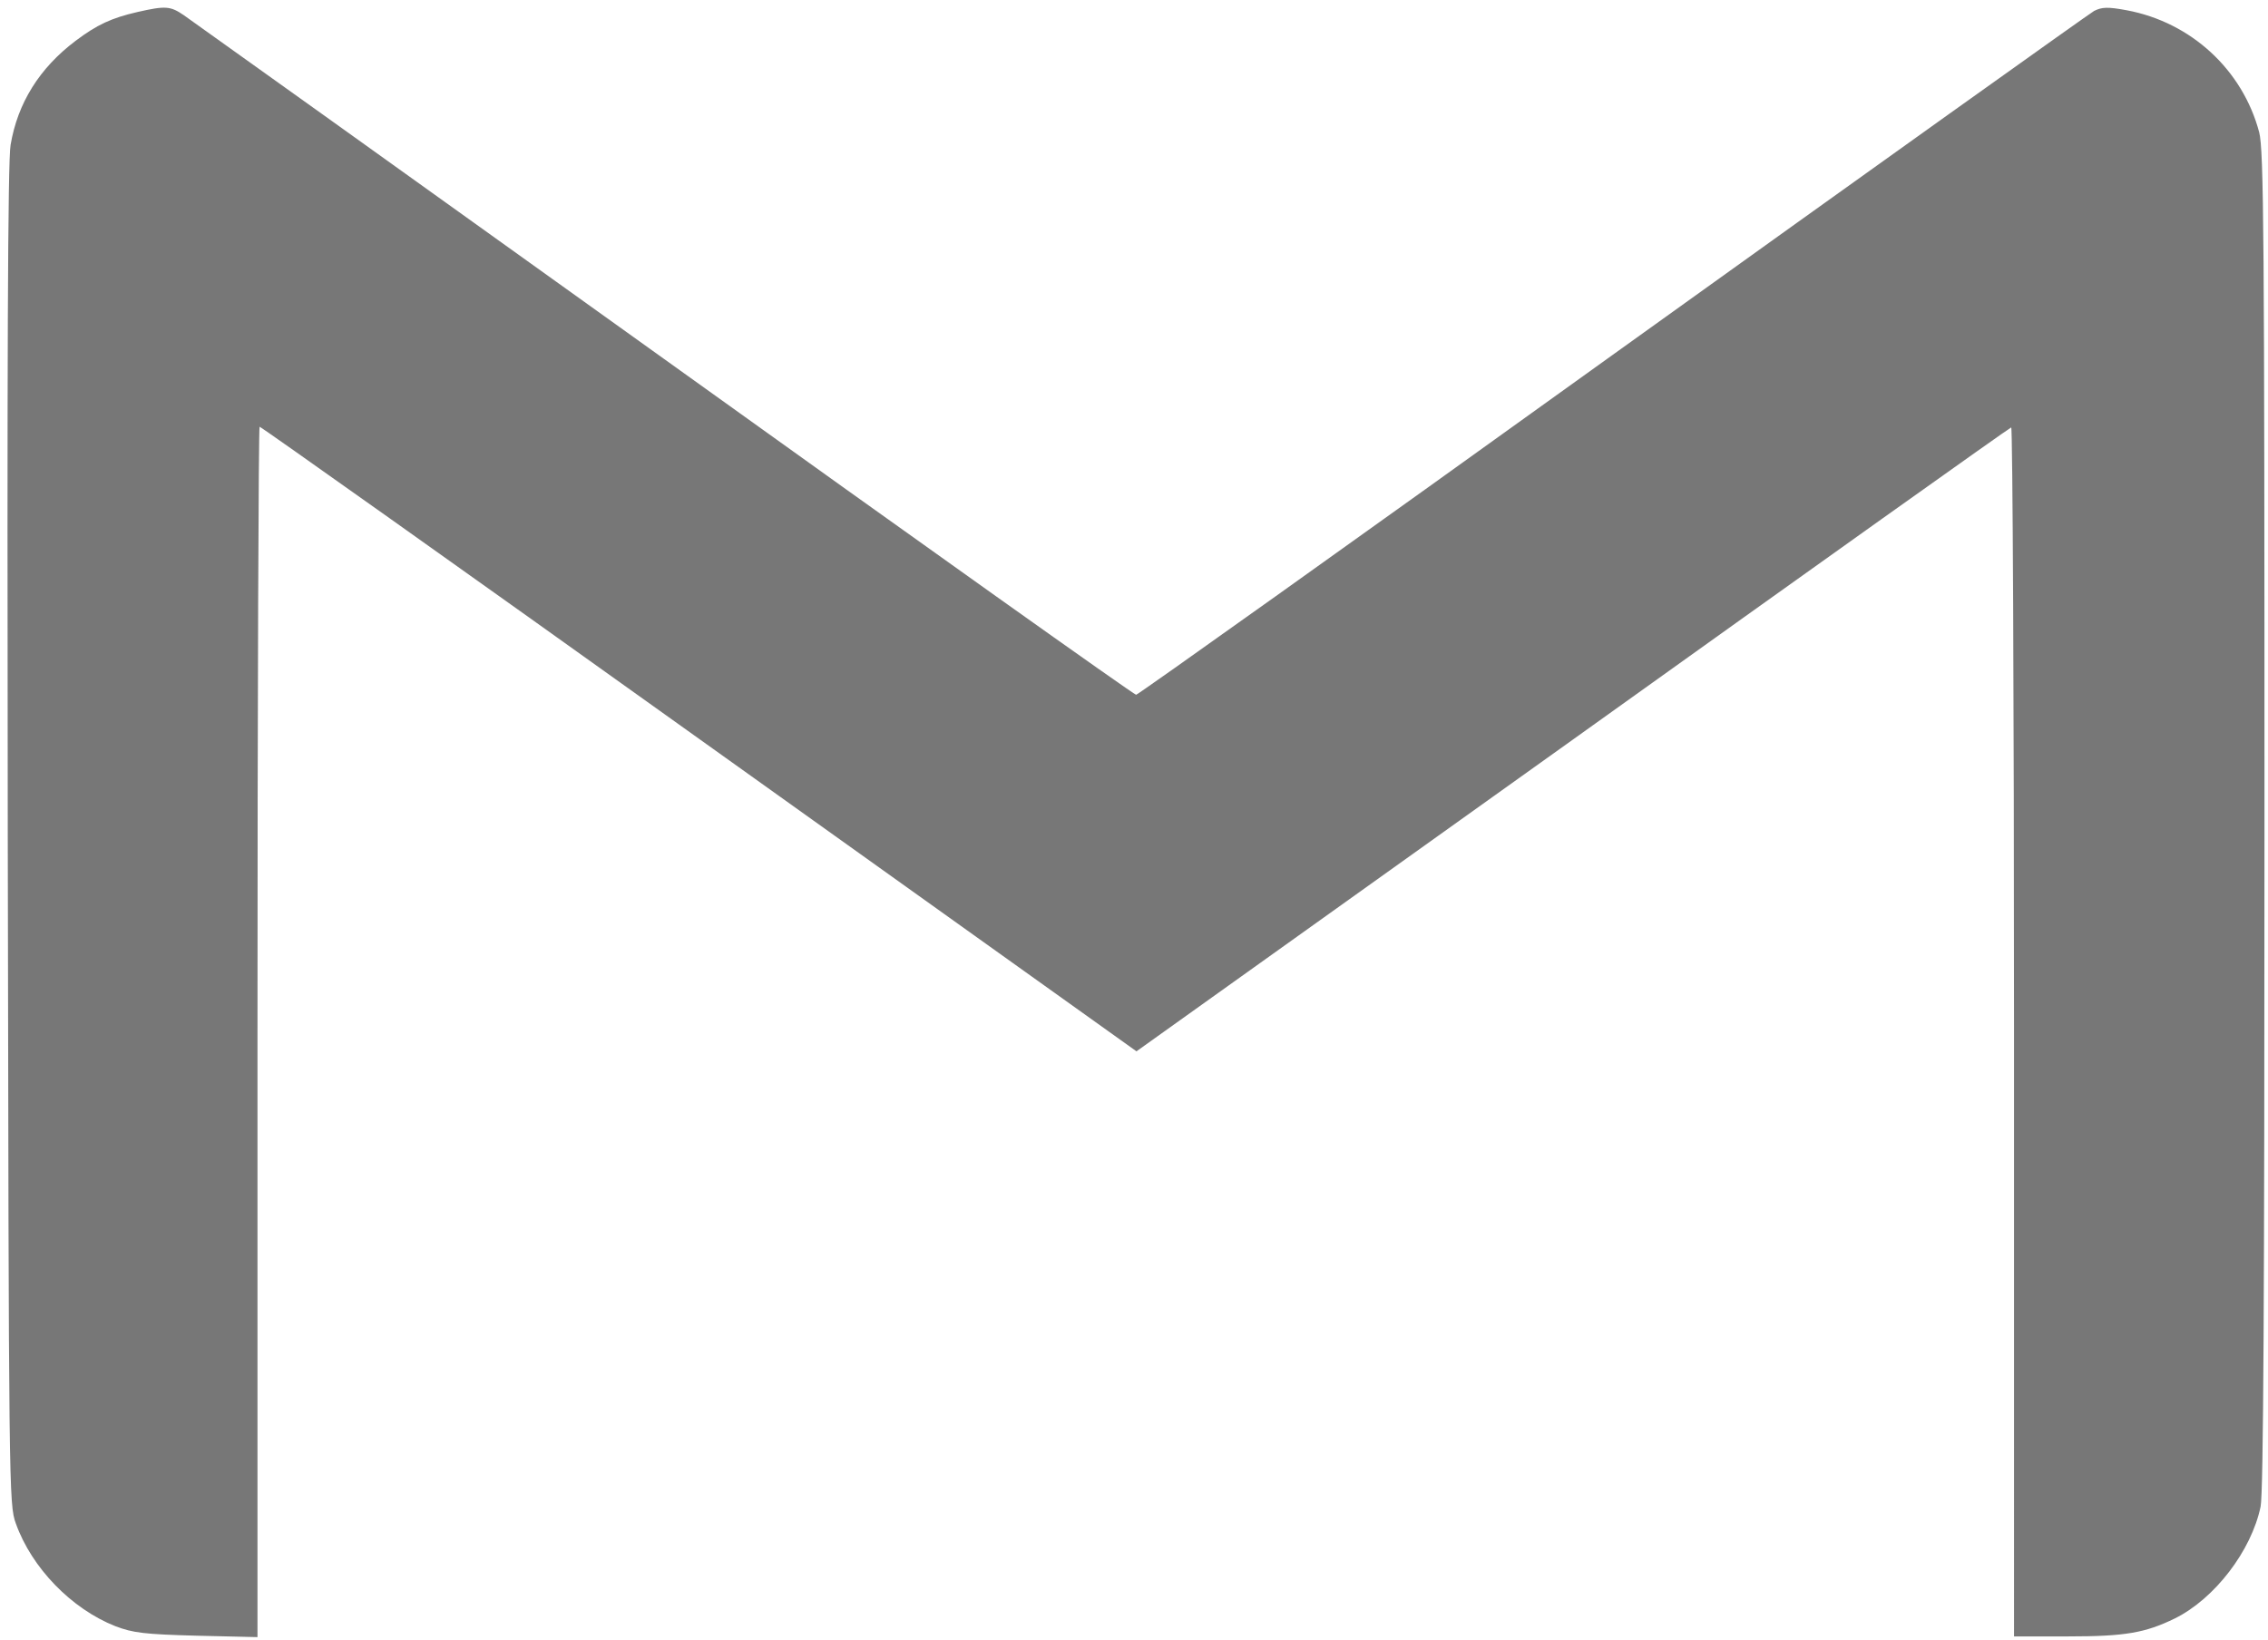 <svg version="1.0" xmlns="http://www.w3.org/2000/svg" 
width="857.333" height="620" viewBox="0 0 643 465">
<path d="M39 3.4C31.6 5.1 27.5 7 21.4 11.6 11.2 19.3 5 29.2 3 41.1c-.8 4.5-1 61.4-.8 195.9.3 185.8.3 189.6 2.3 195 4.5 12.6 15.8 24.2 28.2 29.1 5 1.9 8.2 2.3 23.1 2.7l17.2.4V292.6c0-94.4.3-171.6.6-171.6.4 0 56.5 39.8 124.6 88.5l124 88.6 123.6-88.3c67.9-48.6 123.9-88.5 124.4-88.6.4-.2.8 76.8.8 171.2V464h15.3c16.2 0 21.9-1 30.3-5.1 11.3-5.6 21.7-19.2 24.3-31.7.8-3.8 1.1-59.8 1.1-194.5 0-166.8-.2-190-1.5-195.2-4.7-17.7-19.3-31.2-37.6-34.6-5.4-1-7-.9-9.2.2-1.4.8-62.9 44.7-136.6 97.6-73.7 53-134.5 96.3-135 96.3-.6 0-60.8-42.8-133.8-95.2C115.2 49.4 54 5.6 52.1 4.3c-3.8-2.6-5.2-2.7-13.1-.9z" fill="#777">
</path>
</svg>